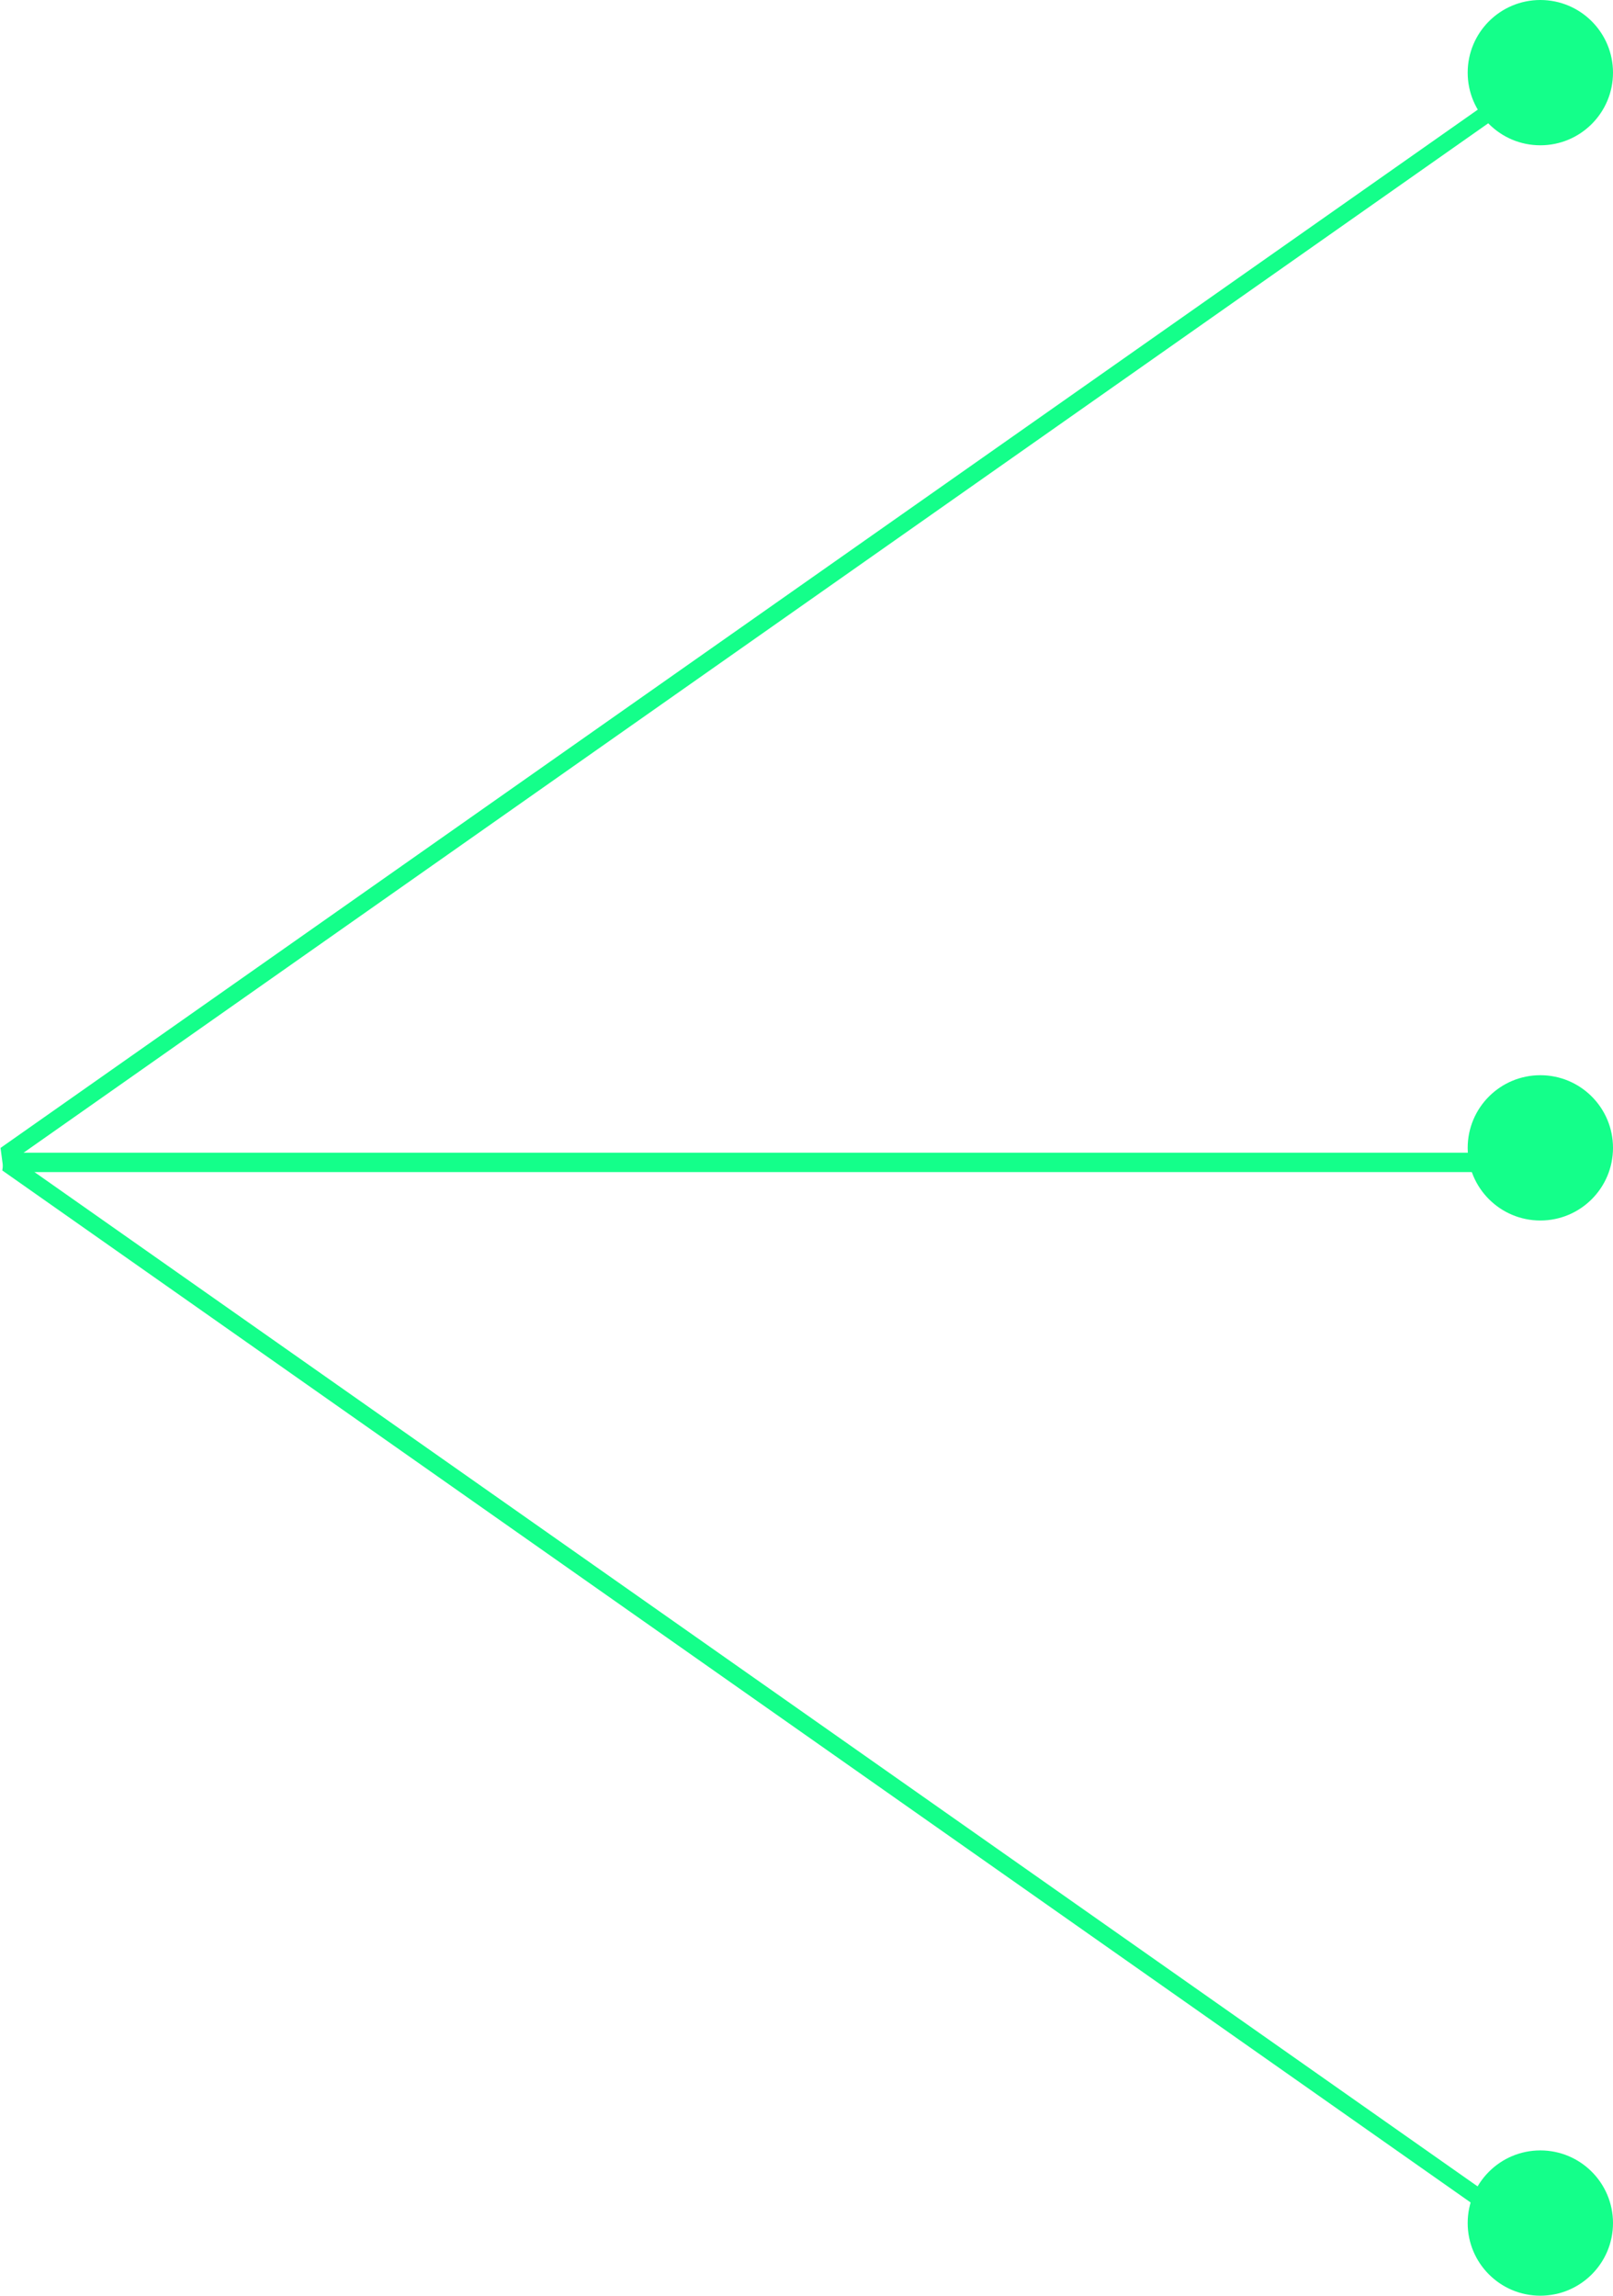 <svg width="333" height="474" viewBox="0 0 333 474" fill="none" xmlns="http://www.w3.org/2000/svg">
<line y1="-2" x2="378.484" y2="-2" transform="matrix(-0.818 0.575 -0.132 -0.991 309.709 19.385)" stroke="#14FF8A" stroke-width="4"/>
<line y1="-2" x2="378.484" y2="-2" transform="matrix(0.818 0.575 0.132 -0.991 1 237.702)" stroke="#14FF8A" stroke-width="4"/>
<line y1="-2" x2="324" y2="-2" transform="matrix(1 0 0 -1 1 238)" stroke="#14FF8A" stroke-width="4"/>
<circle cx="318" cy="15" r="15" fill="#14FF8A"/>
<circle cx="318" cy="459" r="15" fill="#14FF8A"/>
<circle cx="318" cy="237" r="15" fill="#14FF8A"/>
</svg>
